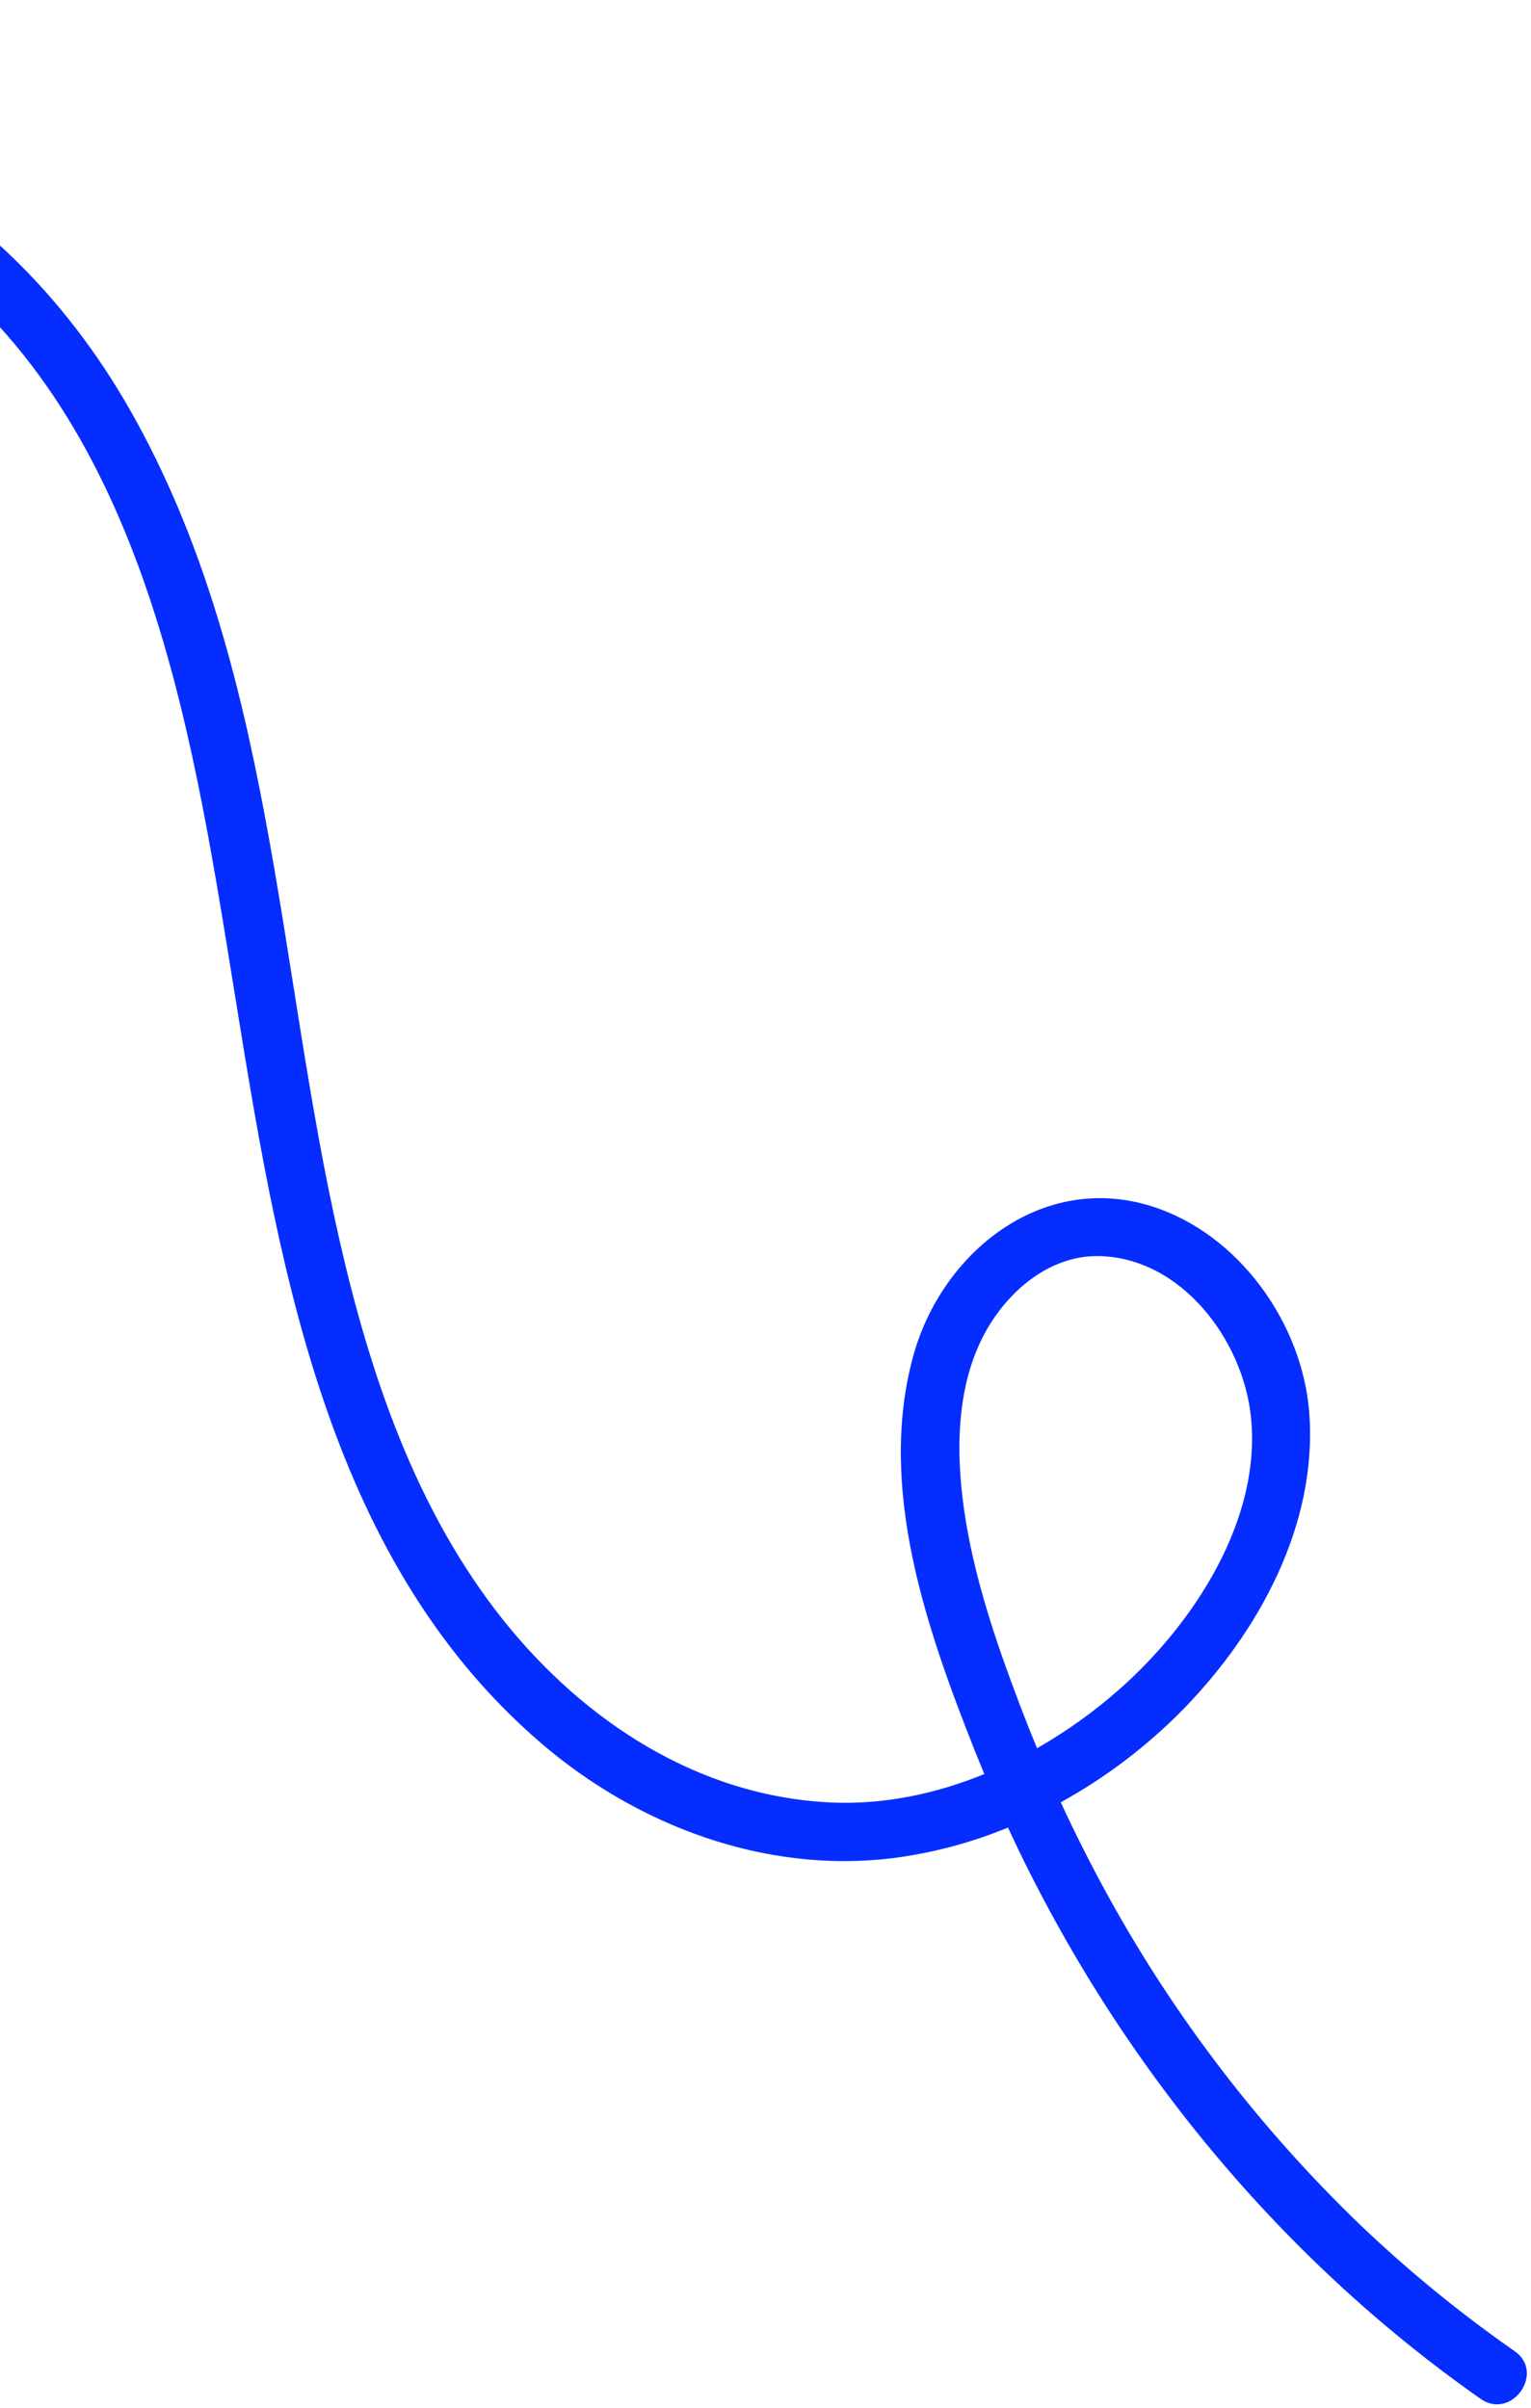 <svg width="300" height="472" viewBox="0 0 300 472" fill="none" xmlns="http://www.w3.org/2000/svg">
<path d="M-306.963 16.353C-263.429 -2.561 -212.737 -5.373 -168.254 12.148C-153.84 17.802 -140.355 25.585 -128.247 35.236C-120.906 30.886 -113.11 27.354 -104.999 24.702C-80.589 16.756 -54.202 17.651 -30.62 28.051C-6.289 38.772 12.735 57.786 25.716 80.767C53.562 130.058 54.209 189.134 66.539 243.119C72.554 269.511 81.503 296.01 98.55 317.454C114.434 337.38 136.919 352.126 162.904 353.282C173.151 353.742 183.354 351.598 192.876 347.707C192.252 346.18 191.631 344.647 190.989 343.073C181.554 319.246 171.922 291.651 178.905 265.926C184.475 245.419 204.24 229.617 225.748 236.451C242.809 241.875 255.253 259.437 256.558 277.009C258.176 298.896 246.616 319.935 231.729 335.14C224.688 342.297 216.647 348.397 207.855 353.246C210.775 359.564 213.91 365.763 217.26 371.846C230.353 395.56 246.93 417.177 266.436 435.974C275.903 445.028 286.056 453.337 296.803 460.828C302.856 465.067 296.188 474.412 290.129 470.168C249.87 441.933 218.107 402.71 197.509 358.196C190.216 361.209 182.554 363.234 174.724 364.215C149.822 367.221 124.854 357.811 106.06 341.681C63.121 304.823 54.222 245.58 45.676 192.806C37.381 141.576 28.081 80.914 -17.471 48.588C-38.096 33.953 -63.885 27.577 -88.858 32.29C-99.436 34.328 -109.633 38.001 -119.082 43.175C-116.717 45.396 -114.427 47.699 -112.208 50.084C-95.383 68.214 -82.655 92.172 -85.317 117.588C-87.803 141.473 -103.473 166.609 -128.181 171.983C-150.885 176.919 -173.26 162.355 -179.957 140.614C-187.395 116.43 -179.118 89.494 -165.139 69.317C-157.767 58.746 -148.694 49.468 -138.29 41.861L-139.901 40.658C-176.666 13.693 -224.844 6.337 -268.907 15.945C-280.353 18.471 -291.524 22.112 -302.26 26.815C-309.016 29.776 -313.765 19.306 -306.963 16.353ZM219.384 331.062C233.87 318.255 247.25 297.873 245.117 277.643C243.523 262.541 231.457 246.551 215.409 246.192C206.492 245.995 198.842 251.936 194.2 259.212C187.431 269.814 187.177 283.553 188.873 295.632C190.732 308.839 195.111 321.712 199.841 334.166C200.922 337.014 202.045 339.843 203.21 342.654C208.983 339.352 214.403 335.468 219.384 331.062ZM-150.147 68.562C-165.229 86.681 -176.17 112.82 -169.297 136.523C-163.43 156.771 -140.806 167.542 -121.795 157.548C-100.151 146.176 -92.816 117.436 -98.59 95.221C-103.201 77.414 -115.24 61.77 -129.128 49.385C-136.966 54.803 -144.036 61.253 -150.147 68.562Z" fill="#062DFF"/>
</svg>
